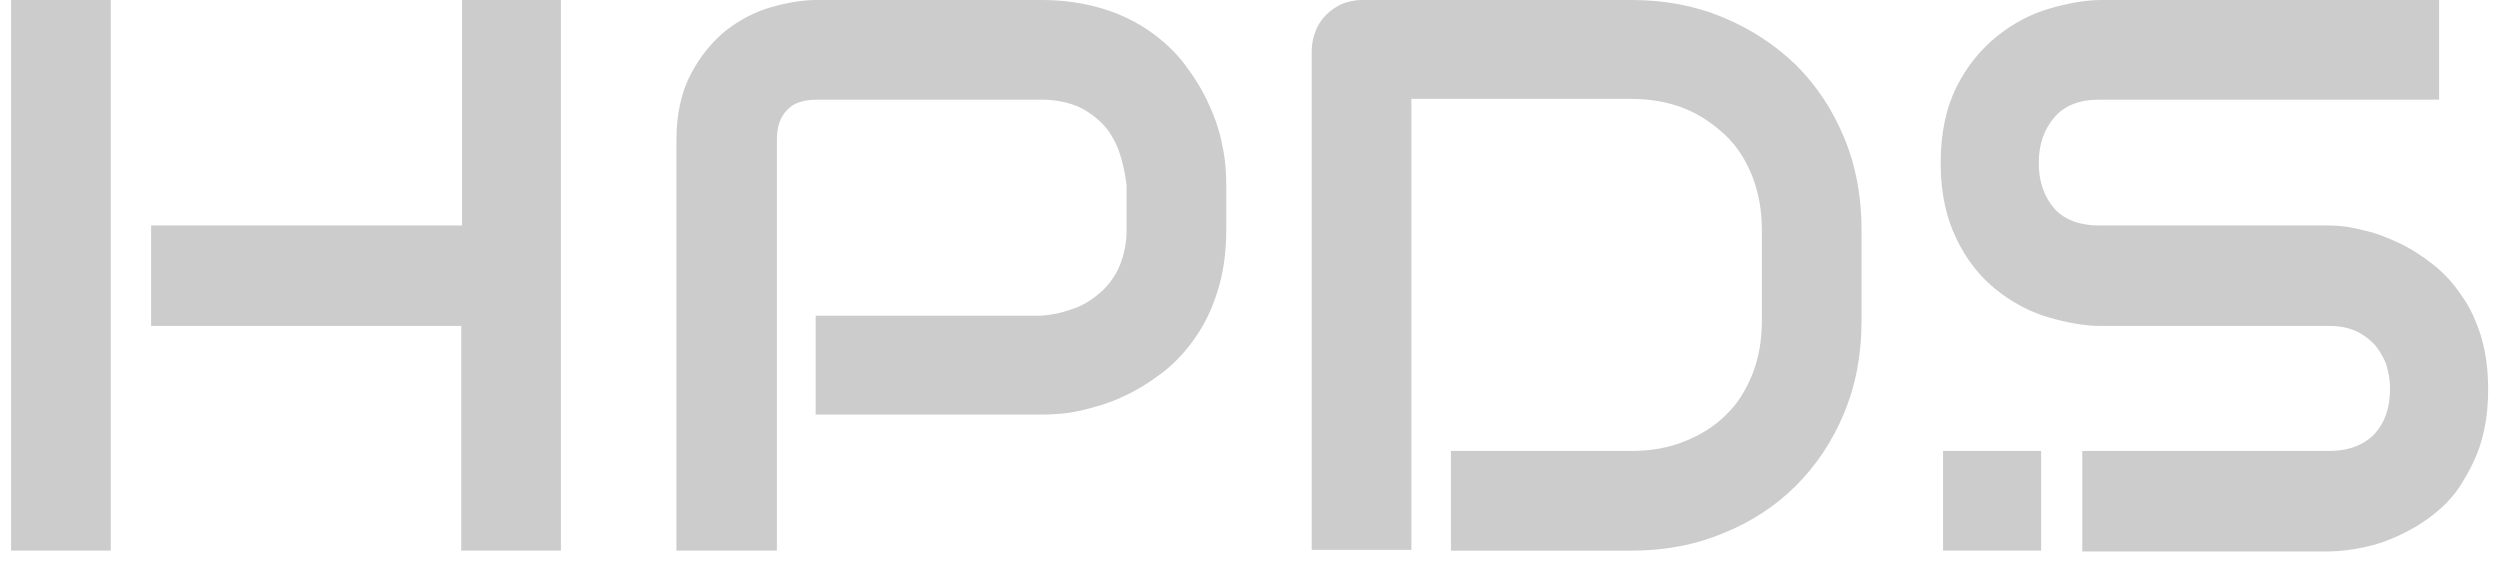 <?xml version="1.0" encoding="utf-8"?>
<!-- Generator: Adobe Illustrator 25.0.0, SVG Export Plug-In . SVG Version: 6.00 Build 0)  -->
<svg version="1.1" id="Layer_1" xmlns="http://www.w3.org/2000/svg" xmlns:xlink="http://www.w3.org/1999/xlink" x="0px" y="0px"
	 viewBox="0 0 316 72" style="enable-background:new 0 0 316 72;" xml:space="preserve">
<style type="text/css">
	.st0{fill-rule:evenodd;clip-rule:evenodd;fill:#CCCCCC;}
</style>
<g>
	<path id="nr1wxp79ob_1_" class="st0" d="M70.9,0v69.6H58.3V41.2H19.1V28.5h39.3V0H70.9L70.9,0z M258,57v12.6h-12.4V57H258z
		 M131.7,0c2.8,0,5.4,0.4,7.7,1.1s4.3,1.7,6,2.9s3.2,2.6,4.4,4.2s2.2,3.2,3,5c0.8,1.7,1.4,3.5,1.7,5.2c0.4,1.8,0.5,3.4,0.5,5v5.7
		c0,2.9-0.4,5.5-1.1,7.7c-0.7,2.3-1.7,4.3-2.9,6s-2.6,3.2-4.2,4.4s-3.2,2.2-5,3c-1.7,0.8-3.5,1.3-5.2,1.7c-1.8,0.4-3.4,0.5-5,0.5
		h-28.5V39.9h28.5c1.6-0.1,3.1-0.5,4.4-1c1.3-0.5,2.4-1.3,3.4-2.2c0.9-0.9,1.7-2,2.2-3.3s0.8-2.7,0.8-4.3v-5.7c-0.2-1.6-0.5-3-1-4.4
		c-0.5-1.3-1.2-2.5-2.1-3.4c-0.9-0.9-2-1.7-3.2-2.2c-1.3-0.5-2.7-0.8-4.4-0.8h-28.4c-1.7,0-3,0.4-3.8,1.3c-0.9,0.9-1.3,2.1-1.3,3.8
		v51.9H85.5V17.7c0-3.2,0.6-6,1.8-8.3c1.2-2.3,2.7-4.1,4.4-5.5c1.8-1.4,3.7-2.4,5.8-3s4-0.9,5.7-0.9L131.7,0L131.7,0z M14,0v69.6
		H1.4V0H14z M308.3,0v12.6h-43c-2.4,0-4.3,0.7-5.6,2.2c-1.3,1.5-2,3.4-2,5.8s0.7,4.3,2,5.8c1.3,1.4,3.2,2.1,5.6,2.1h29.1
		c1.4,0,2.8,0.2,4.3,0.6c1.5,0.3,3,0.9,4.5,1.6s2.9,1.6,4.3,2.7s2.6,2.4,3.6,3.9c1.1,1.5,1.9,3.3,2.5,5.2c0.6,2,0.9,4.2,0.9,6.7
		s-0.3,4.7-0.9,6.7s-1.5,3.7-2.5,5.3s-2.2,2.8-3.6,3.9s-2.8,1.9-4.3,2.6s-3,1.2-4.5,1.5s-3,0.5-4.3,0.5h-31.2V57h31.2
		c2.4,0,4.3-0.7,5.7-2.1c1.3-1.4,2-3.3,2-5.7c0-1.2-0.2-2.2-0.5-3.2c-0.4-1-0.9-1.8-1.5-2.5c-0.7-0.7-1.5-1.3-2.4-1.7
		c-1-0.4-2-0.6-3.2-0.6h-29c-2,0-4.2-0.4-6.6-1.1c-2.4-0.7-4.6-1.9-6.6-3.5s-3.7-3.7-5-6.4s-2-5.8-2-9.6s0.7-7,2-9.6s3-4.7,5.1-6.4
		c2-1.6,4.2-2.8,6.6-3.5s4.6-1.1,6.6-1.1C265.6,0,308.3,0,308.3,0z M206.2,0c4.2,0,8,0.7,11.6,2.2s6.6,3.5,9.2,6
		c2.6,2.6,4.6,5.6,6.1,9.2s2.2,7.5,2.2,11.7v11.4c0,4.2-0.7,8.1-2.2,11.7c-1.5,3.6-3.5,6.6-6.1,9.2c-2.6,2.6-5.7,4.6-9.2,6
		c-3.6,1.5-7.4,2.2-11.6,2.2h-22.8V57h22.8c2.5,0,4.7-0.4,6.7-1.2s3.8-1.9,5.2-3.3c1.5-1.4,2.6-3.2,3.4-5.2c0.8-2,1.2-4.3,1.2-6.8
		V29.1c0-2.5-0.4-4.7-1.2-6.8c-0.8-2-1.9-3.8-3.4-5.2c-1.5-1.4-3.2-2.6-5.2-3.4c-2-0.8-4.3-1.2-6.7-1.2h-27.8v57h-12.6V6.4
		c0-0.9,0.2-1.7,0.5-2.5s0.8-1.5,1.3-2c0.6-0.6,1.2-1,2-1.4c0.8-0.3,1.6-0.5,2.5-0.5L206.2,0L206.2,0z"/>
</g>
</svg>
